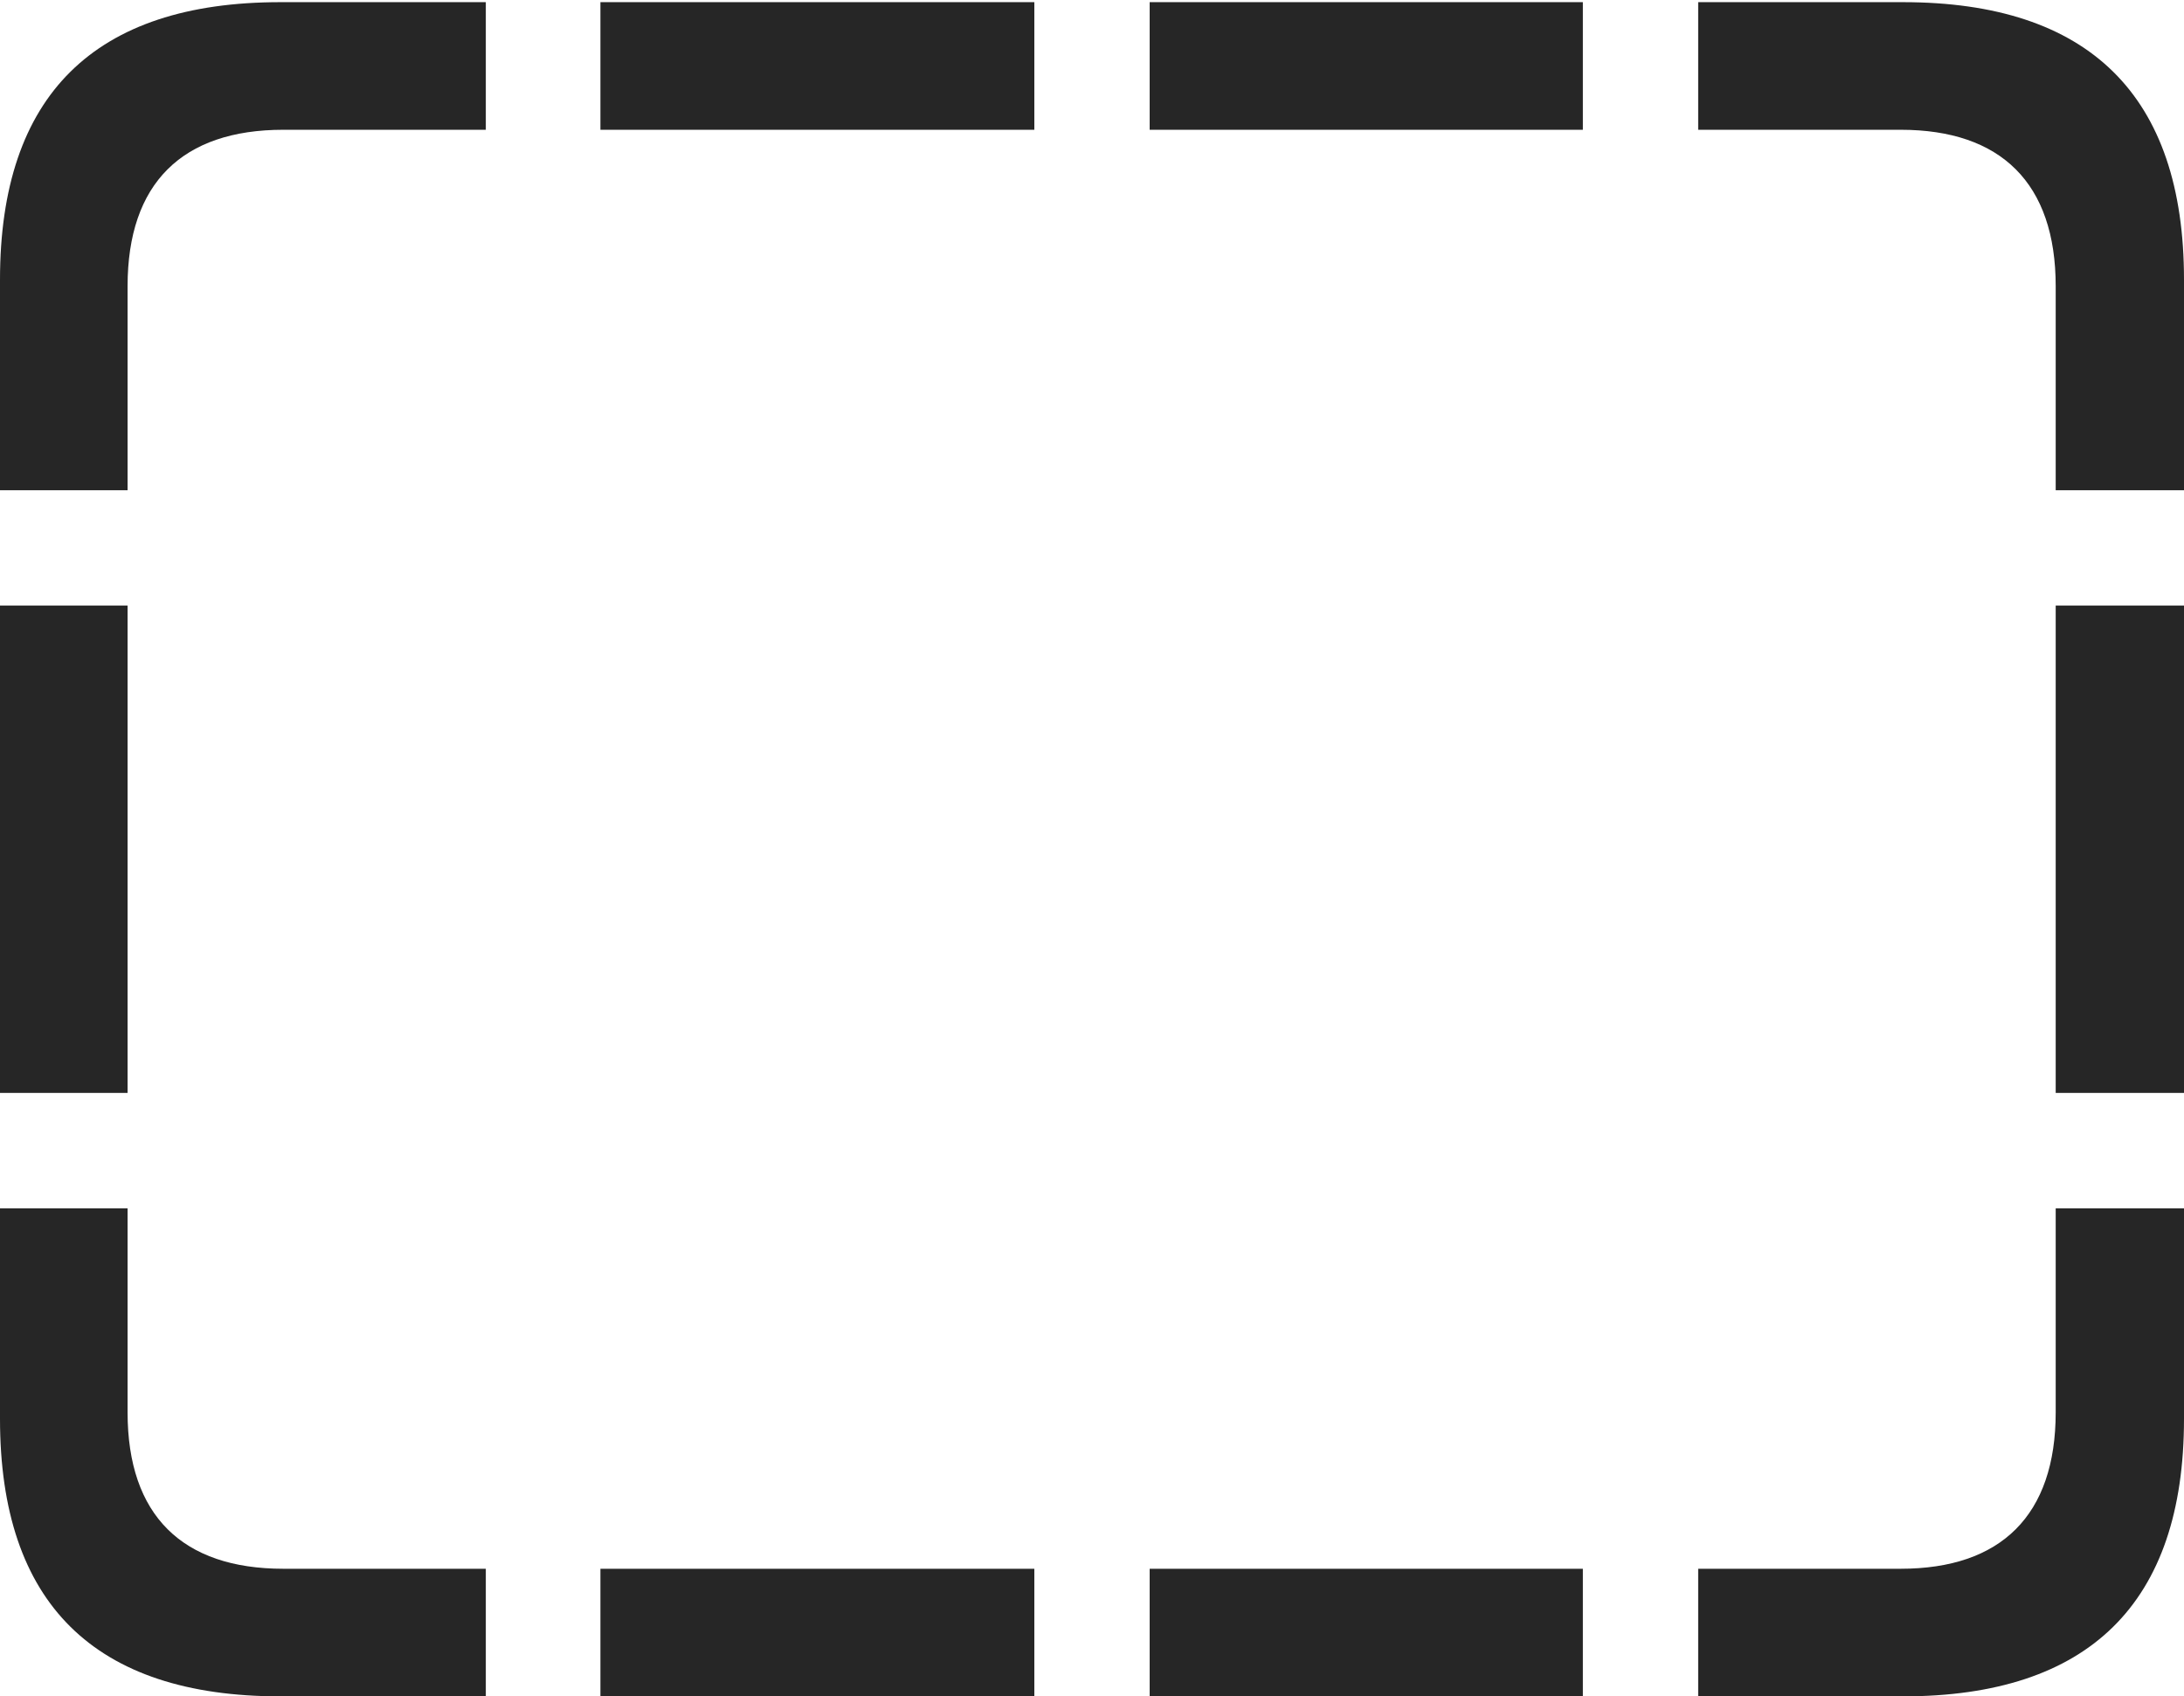 <?xml version="1.0" encoding="UTF-8"?>
<!--Generator: Apple Native CoreSVG 326-->
<!DOCTYPE svg
PUBLIC "-//W3C//DTD SVG 1.1//EN"
       "http://www.w3.org/Graphics/SVG/1.1/DTD/svg11.dtd">
<svg version="1.1" xmlns="http://www.w3.org/2000/svg" xmlns:xlink="http://www.w3.org/1999/xlink" viewBox="0 0 757.5 588.25">
 <g>
  <rect height="588.25" opacity="0" width="757.5" x="0" y="0"/>
  <path d="M0 170L44.25 170L44.25 99.25C44.25 63.5 63.25 45 98.25 45L168.5 45L168.5 0.75L97.25 0.75C32.75 0.75 0 33 0 97ZM0 379L44.25 379L44.25 210L0 210ZM97.25 588.25L168.5 588.25L168.5 544L98.25 544C63.25 544 44.25 525.5 44.25 489.75L44.25 419L0 419L0 492C0 556 32.75 588.25 97.25 588.25ZM208.25 588.25L358.75 588.25L358.75 544L208.25 544ZM398.75 588.25L549 588.25L549 544L398.75 544ZM660 588.25C724.5 588.25 757.5 556 757.5 492L757.5 419L713 419L713 489.75C713 525.5 694 544 659.25 544L589 544L589 588.25ZM757.5 170L757.5 97C757.5 33 724.5 0.75 660 0.75L589 0.75L589 45L659.25 45C694 45 713 63.5 713 99.25L713 170ZM757.5 379L757.5 210L713 210L713 379ZM208.25 45L358.75 45L358.75 0.75L208.25 0.75ZM398.75 45L549 45L549 0.75L398.75 0.75Z" fill="black" fill-opacity="0.85"/>
 </g>
</svg>
